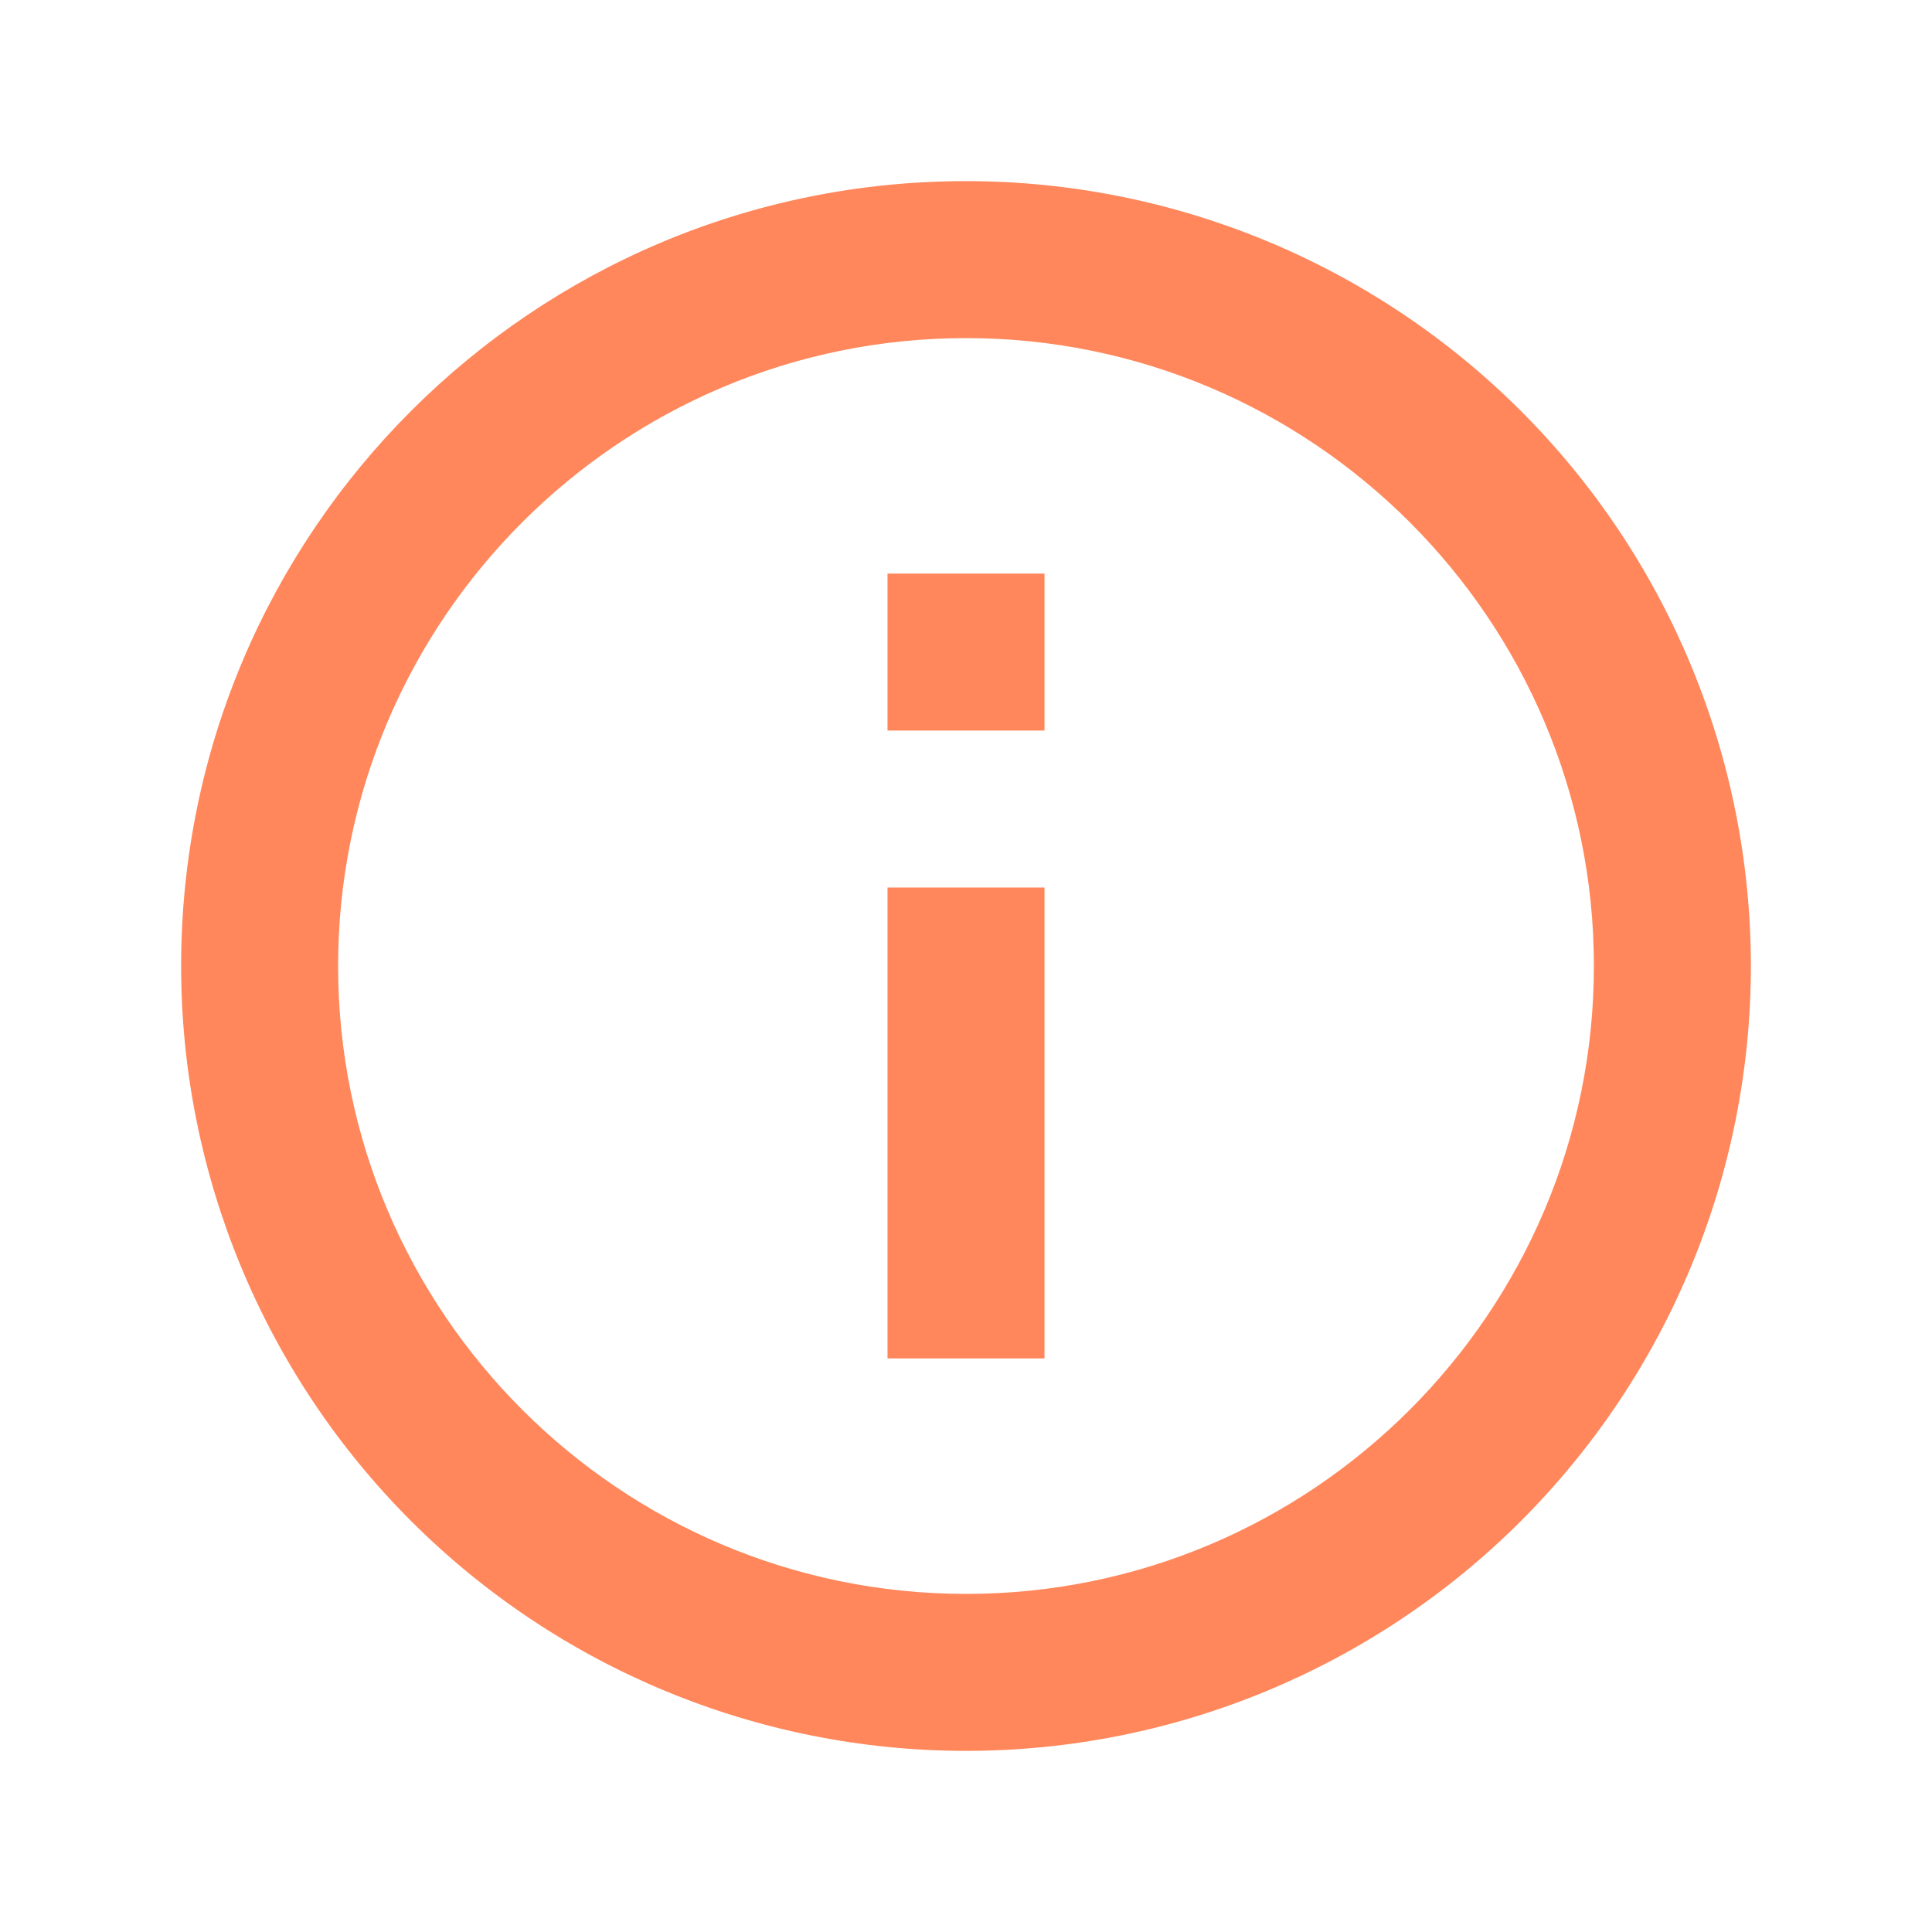 <svg width="16" height="16" viewBox="0 0 16 16" fill="none" xmlns="http://www.w3.org/2000/svg">
<path fill-rule="evenodd" clip-rule="evenodd" d="M8 1.5C4.41 1.5 1.5 4.41 1.5 8C1.5 9.724 2.185 11.377 3.404 12.596C4.623 13.815 6.276 14.5 8 14.5C9.724 14.5 11.377 13.815 12.596 12.596C13.815 11.377 14.5 9.724 14.5 8C14.5 6.276 13.815 4.623 12.596 3.404C11.377 2.185 9.724 1.5 8 1.5ZM2.8 8C2.8 10.867 5.134 13.2 8 13.2C10.867 13.2 13.2 10.867 13.2 8C13.2 5.133 10.867 2.8 8 2.8C5.134 2.8 2.8 5.133 2.8 8ZM8.65 6.05H7.35V4.75H8.65V6.05ZM8.65 11.25H7.35V7.35H8.65V11.25Z" fill="#FF875B"/>
</svg>

